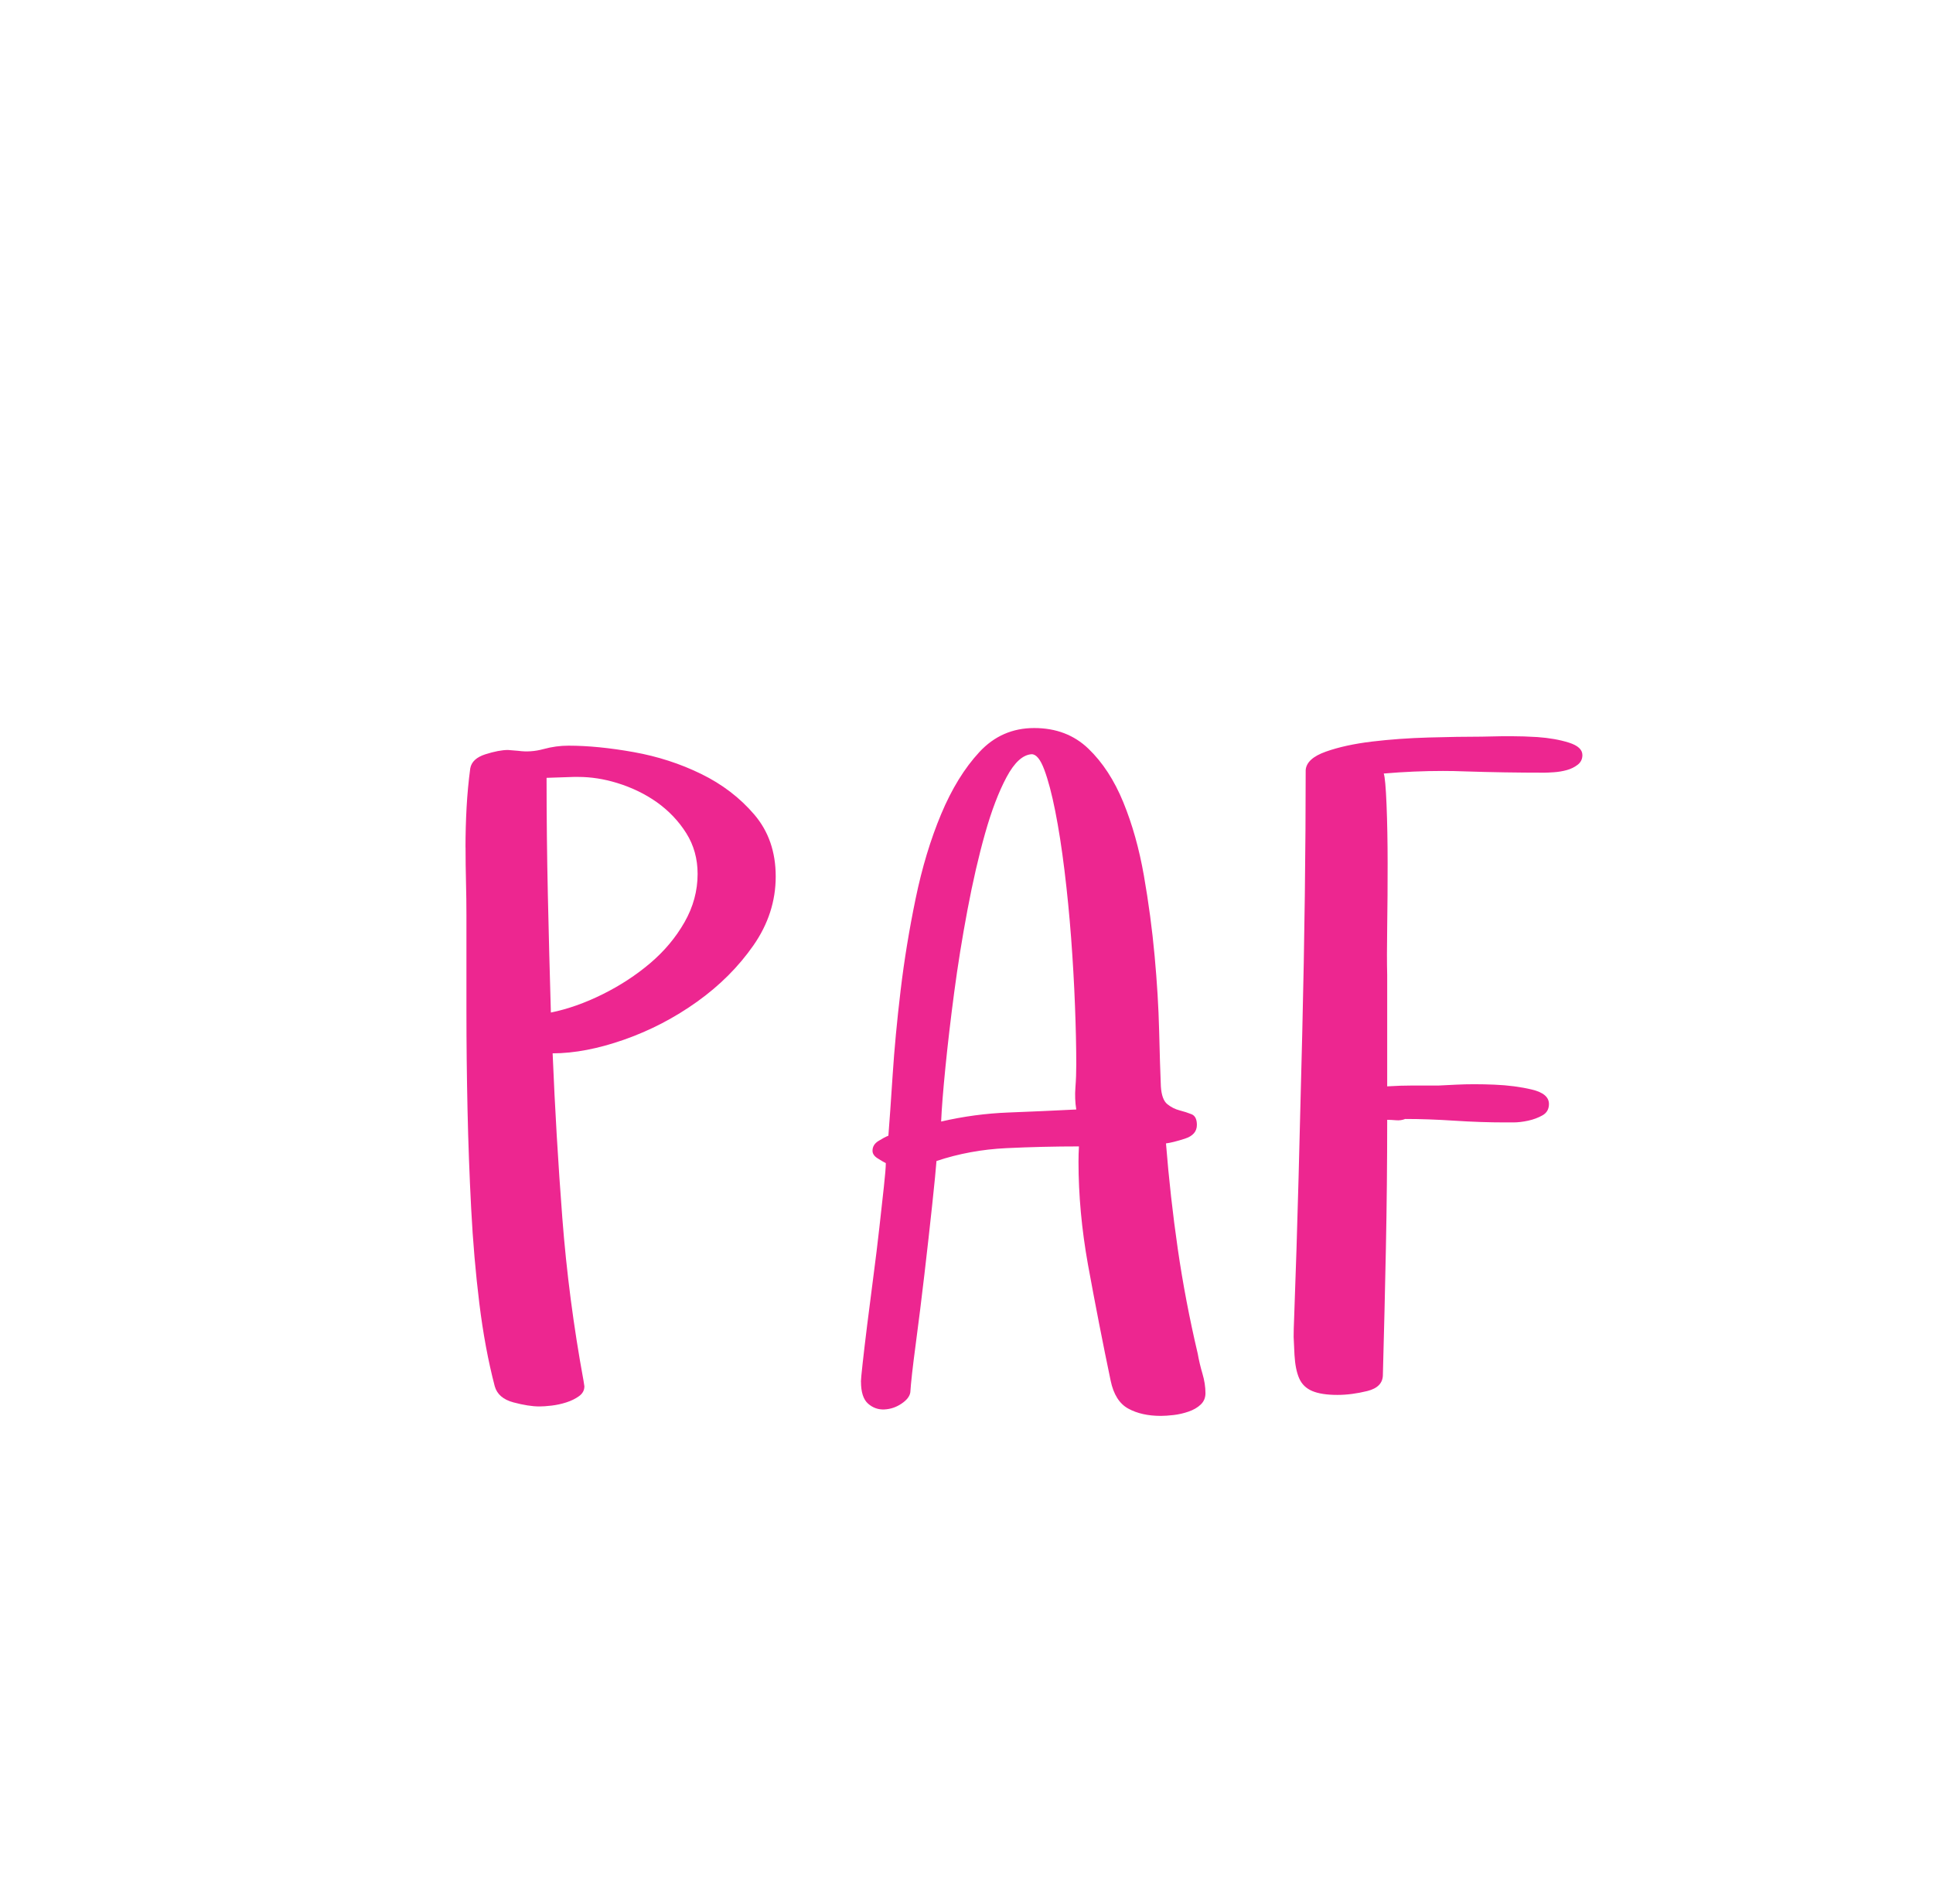 <?xml version="1.0"?>
<svg version="1.1" xmlns="http://www.w3.org/2000/svg" width="66" height="65" style="border: dashed 2px #aaa"><path fill="#ed2690" d="M15.894,28.926q0-0.688,0.037-1.362t0.125-1.333q0.059-0.337,0.52-0.483t0.769-0.146l0.352,0.029q0.425,0.059,0.857-0.059t0.857-0.117q0.996,0,2.227,0.22t2.307,0.747t1.809,1.384t0.732,2.117t-0.762,2.351t-1.919,1.919t-2.49,1.296t-2.446,0.469q0.117,2.827,0.33,5.61t0.725,5.566l0.029,0.19q0,0.205-0.183,0.337t-0.432,0.212t-0.505,0.11t-0.417,0.029q-0.366,0-0.886-0.139t-0.637-0.549q-0.337-1.289-0.527-2.834t-0.278-3.23t-0.125-3.391t-0.037-3.333l0-3.296q0-0.542-0.015-1.128t-0.015-1.187z M18.662,26.553q0,2.007,0.044,4.006t0.103,4.006q0.864-0.176,1.765-0.623t1.626-1.062t1.172-1.399t0.447-1.648q0-0.776-0.388-1.392t-1.003-1.055q-0.601-0.425-1.362-0.659q-0.674-0.205-1.318-0.205l-0.161,0z M29.395,47.163q0-0.088,0.059-0.623t0.154-1.304t0.212-1.655t0.205-1.677t0.154-1.392t0.066-0.806q-0.117-0.059-0.286-0.168t-0.168-0.256q0-0.205,0.198-0.33t0.344-0.183q0.059-0.747,0.146-2.08t0.271-2.878t0.513-3.135t0.872-2.886t1.304-2.117t1.875-0.82t1.846,0.703t1.194,1.831t0.703,2.505t0.366,2.739t0.154,2.549t0.059,1.904q0.029,0.454,0.22,0.608t0.417,0.212t0.41,0.132t0.183,0.366q0,0.337-0.41,0.469t-0.645,0.161q0.146,1.831,0.403,3.604t0.681,3.574q0.059,0.337,0.161,0.681t0.103,0.667q0,0.234-0.161,0.388t-0.417,0.242t-0.513,0.117t-0.432,0.029q-0.659,0-1.113-0.249t-0.601-0.952q-0.396-1.89-0.776-3.97q-0.322-1.802-0.322-3.501q0-0.264,0.015-0.527q-1.23,0-2.476,0.059t-2.388,0.439q-0.029,0.396-0.146,1.494t-0.264,2.358t-0.3,2.41t-0.183,1.633q-0.029,0.205-0.3,0.388t-0.586,0.198t-0.557-0.198t-0.242-0.754z M32.134,38.286q1.143-0.264,2.292-0.308t2.322-0.103q-0.059-0.366-0.029-0.754t0.029-0.784q0-0.864-0.044-2.007t-0.132-2.314t-0.227-2.307t-0.315-2.021t-0.374-1.414t-0.432-0.527q-0.454,0.029-0.857,0.784t-0.732,1.919t-0.601,2.607t-0.454,2.82t-0.3,2.563t-0.146,1.846z M44.185,45.039q0.088-2.373,0.154-4.863t0.125-4.915t0.088-4.709t0.029-4.263q0.029-0.396,0.688-0.63t1.575-0.344t1.934-0.139t1.809-0.029q0.176,0,0.732-0.015l0.278,0q0.425,0,0.894,0.029q0.615,0.044,1.077,0.19t0.461,0.425q0,0.205-0.161,0.33t-0.374,0.183t-0.439,0.073t-0.315,0.015q-1.377,0-2.725-0.044q-0.366-0.015-0.747-0.015q-0.996,0-2.021,0.088q0.059,0.176,0.095,1.062t0.037,2t-0.015,2.175t0,1.633l0,3.809q0.454-0.029,0.894-0.029l0.879,0l0.586-0.029q0.293-0.015,0.615-0.015q0.337,0,0.688,0.015q0.703,0.029,1.282,0.168t0.579,0.491q0,0.264-0.22,0.388t-0.491,0.183t-0.513,0.059l-0.271,0q-0.835,0-1.736-0.059t-1.677-0.059q-0.146,0.059-0.315,0.044t-0.3-0.015q0,2.197-0.044,4.373t-0.103,4.329q0,0.425-0.535,0.557t-1.018,0.132q-0.542,0-0.857-0.132t-0.447-0.432t-0.161-0.798q-0.015-0.278-0.029-0.615q0-0.278,0.015-0.601z"/><path fill="#" d=""/></svg>
